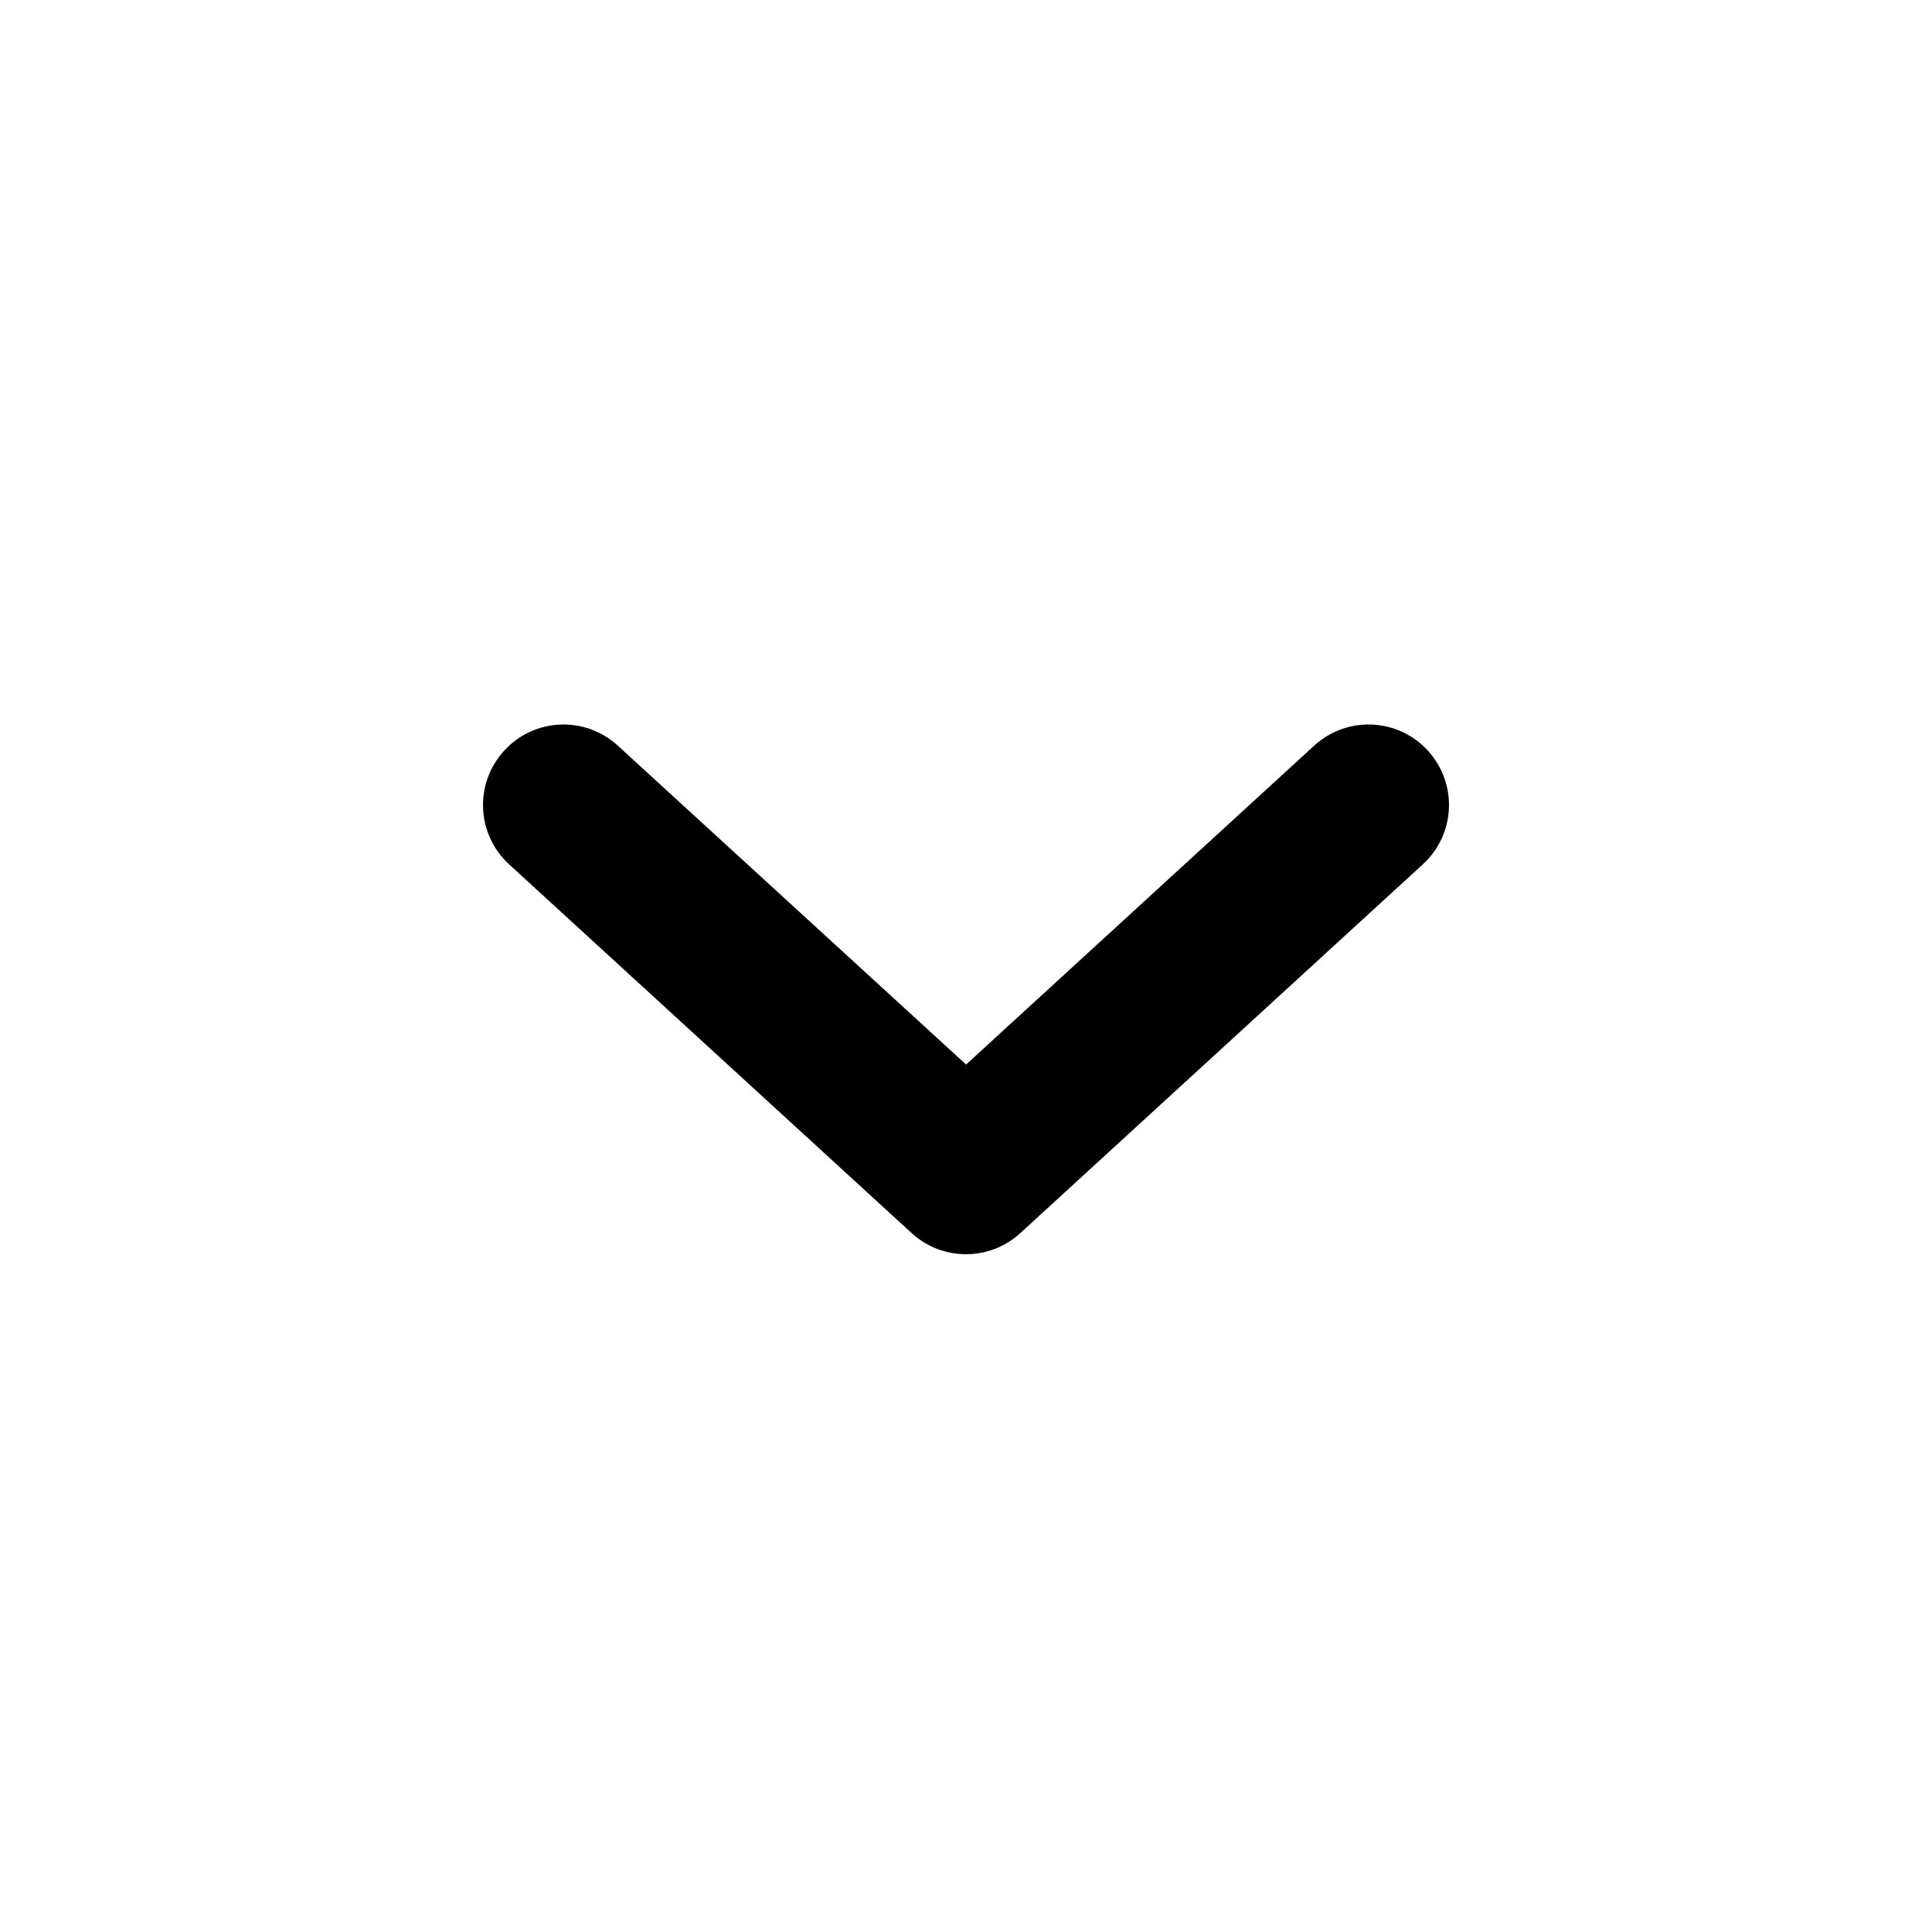<svg
  viewBox="0 0 24 24"
  fill="none"
  xmlns="http://www.w3.org/2000/svg"
>
  <path
    fill-rule="evenodd"
    clip-rule="evenodd"
    d="M6.263 9.325C6.636 8.917 7.268 8.89 7.675 9.263L12.001 13.224L16.325 9.263C16.732 8.89 17.364 8.917 17.737 9.324C18.11 9.732 18.083 10.364 17.675 10.737L12.676 15.317C12.294 15.668 11.708 15.668 11.325 15.318L6.325 10.738C5.917 10.364 5.89 9.732 6.263 9.325Z"
    fill="currentColor"
  />
</svg>
